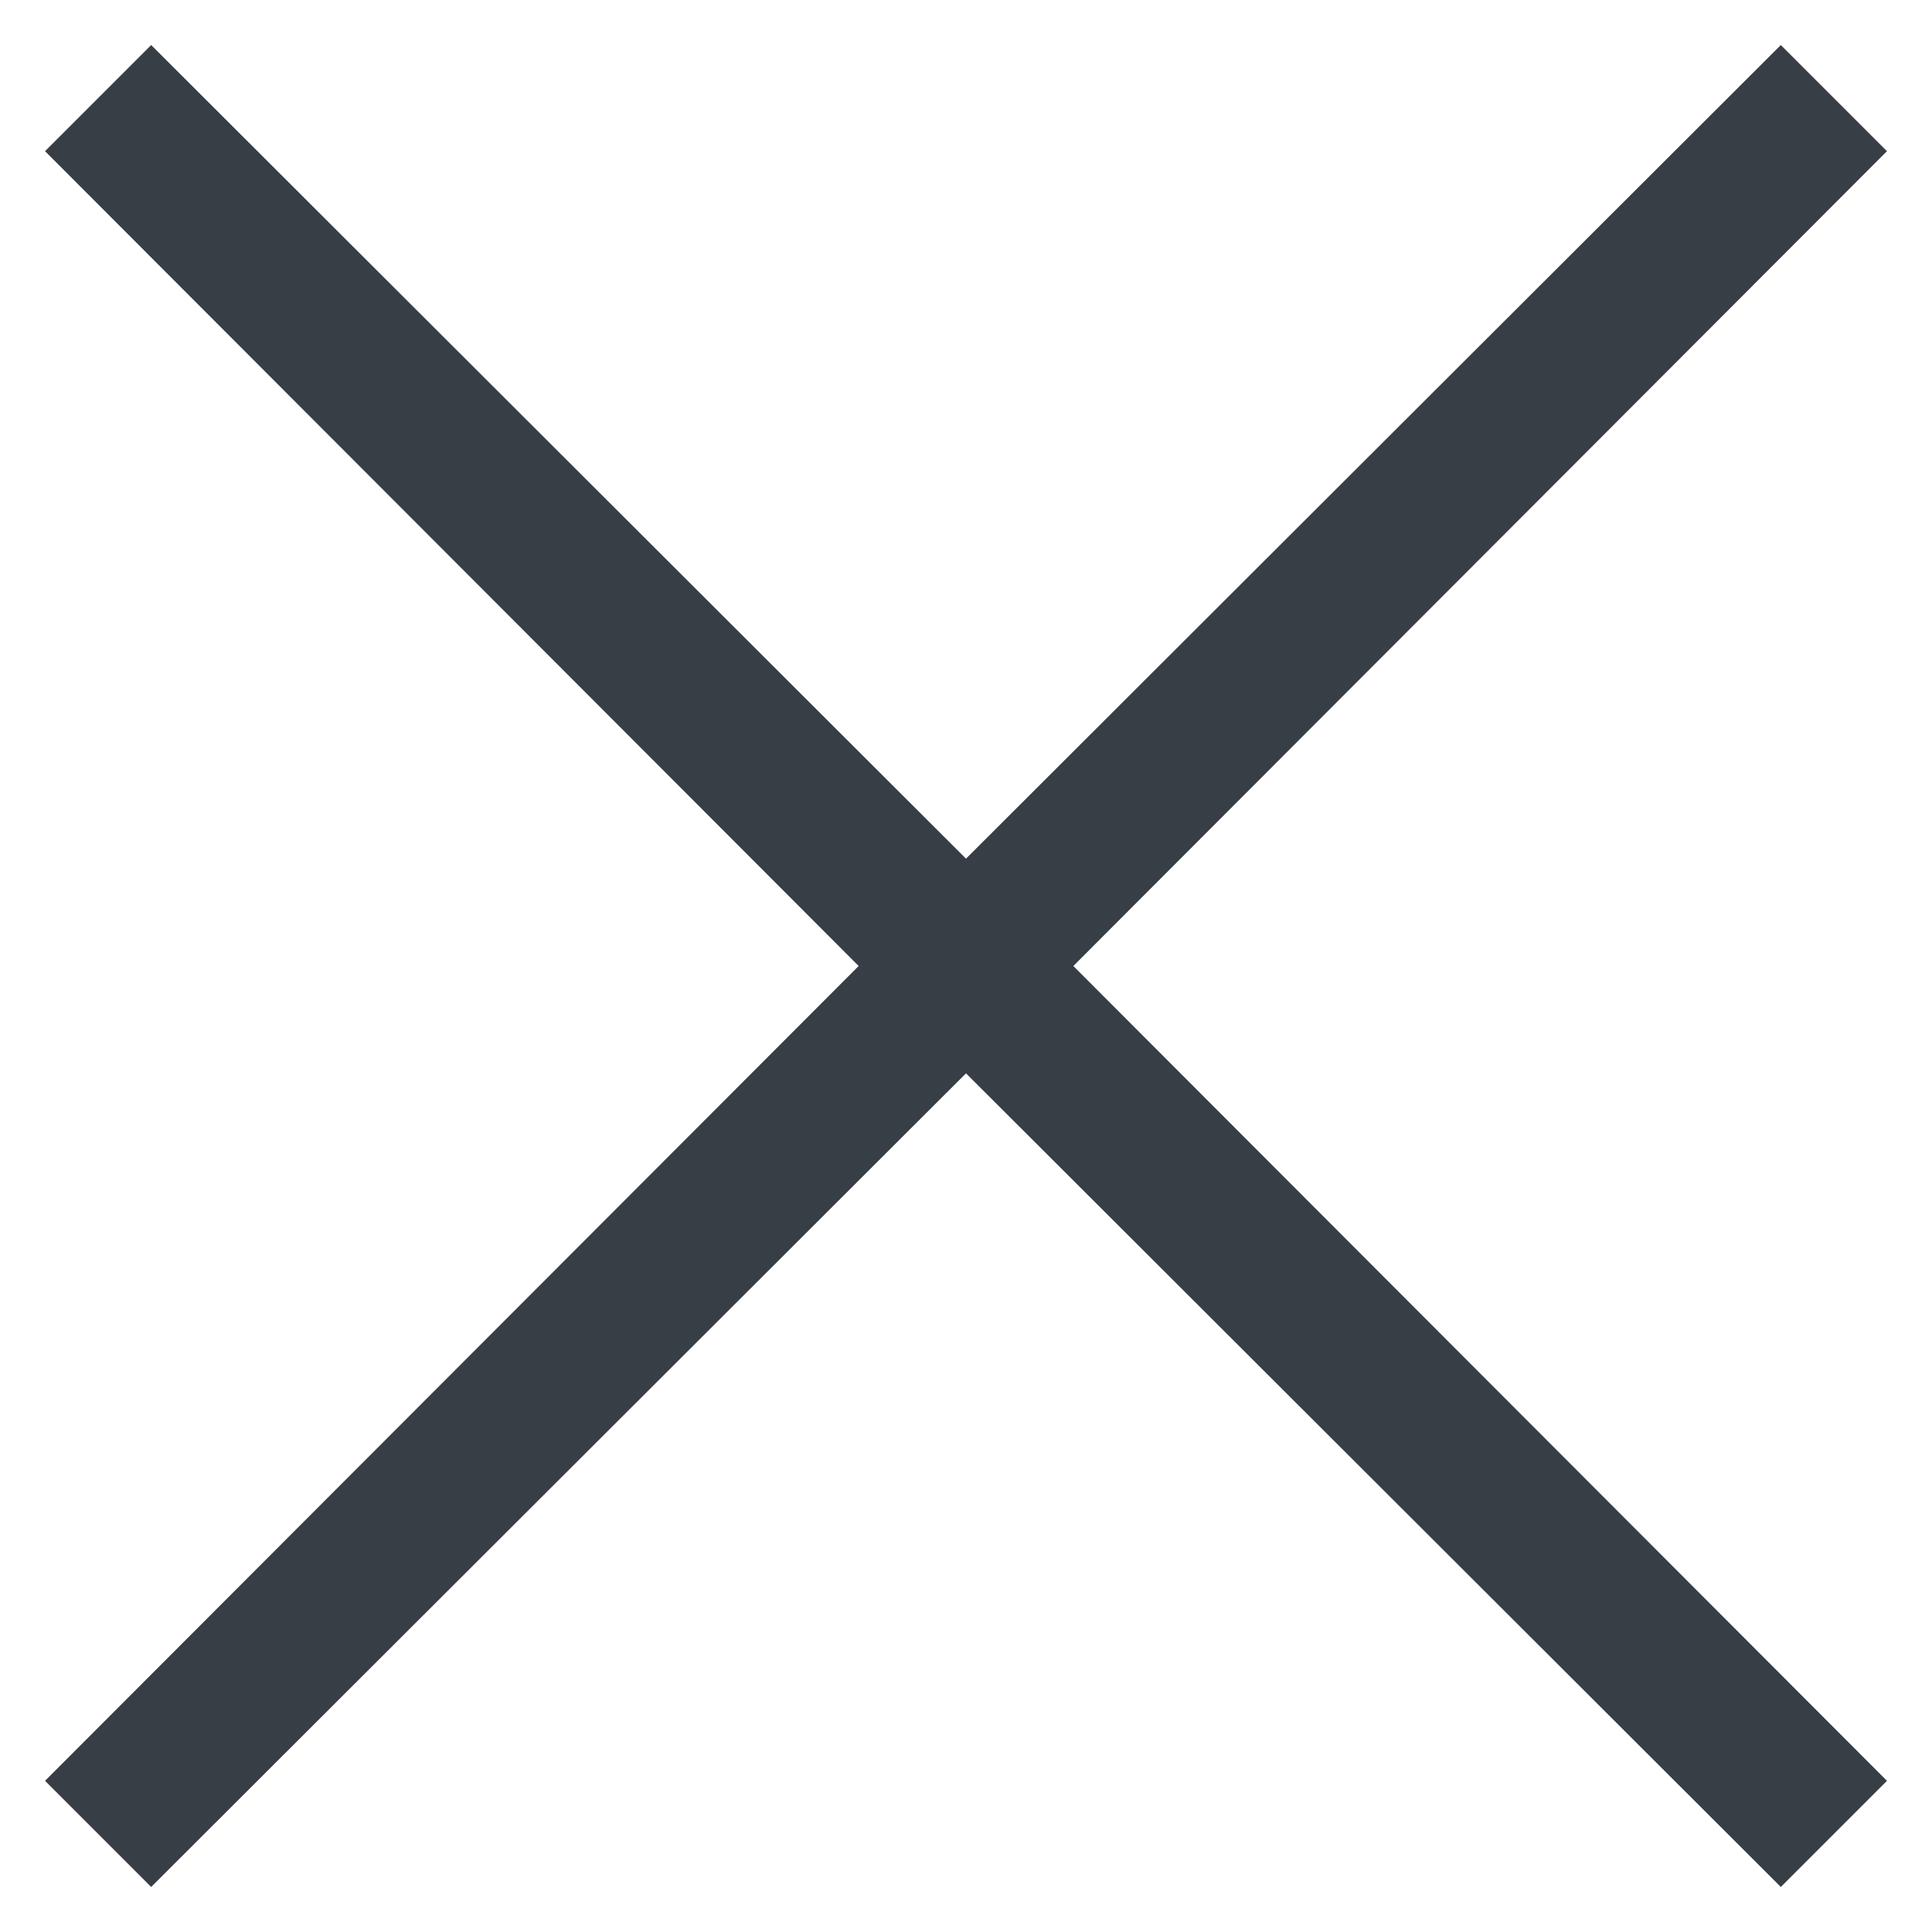 <svg width="16" height="16" viewBox="0 0 16 16" fill="none" xmlns="http://www.w3.org/2000/svg">
<path d="M8.889 8L15.627 14.748L14.748 15.627L8 8.889L1.252 15.627L0.373 14.748L7.111 8L0.373 1.252L1.252 0.373L8 7.111L14.748 0.373L15.627 1.252L8.889 8Z" fill="#383E45"/>
</svg>
